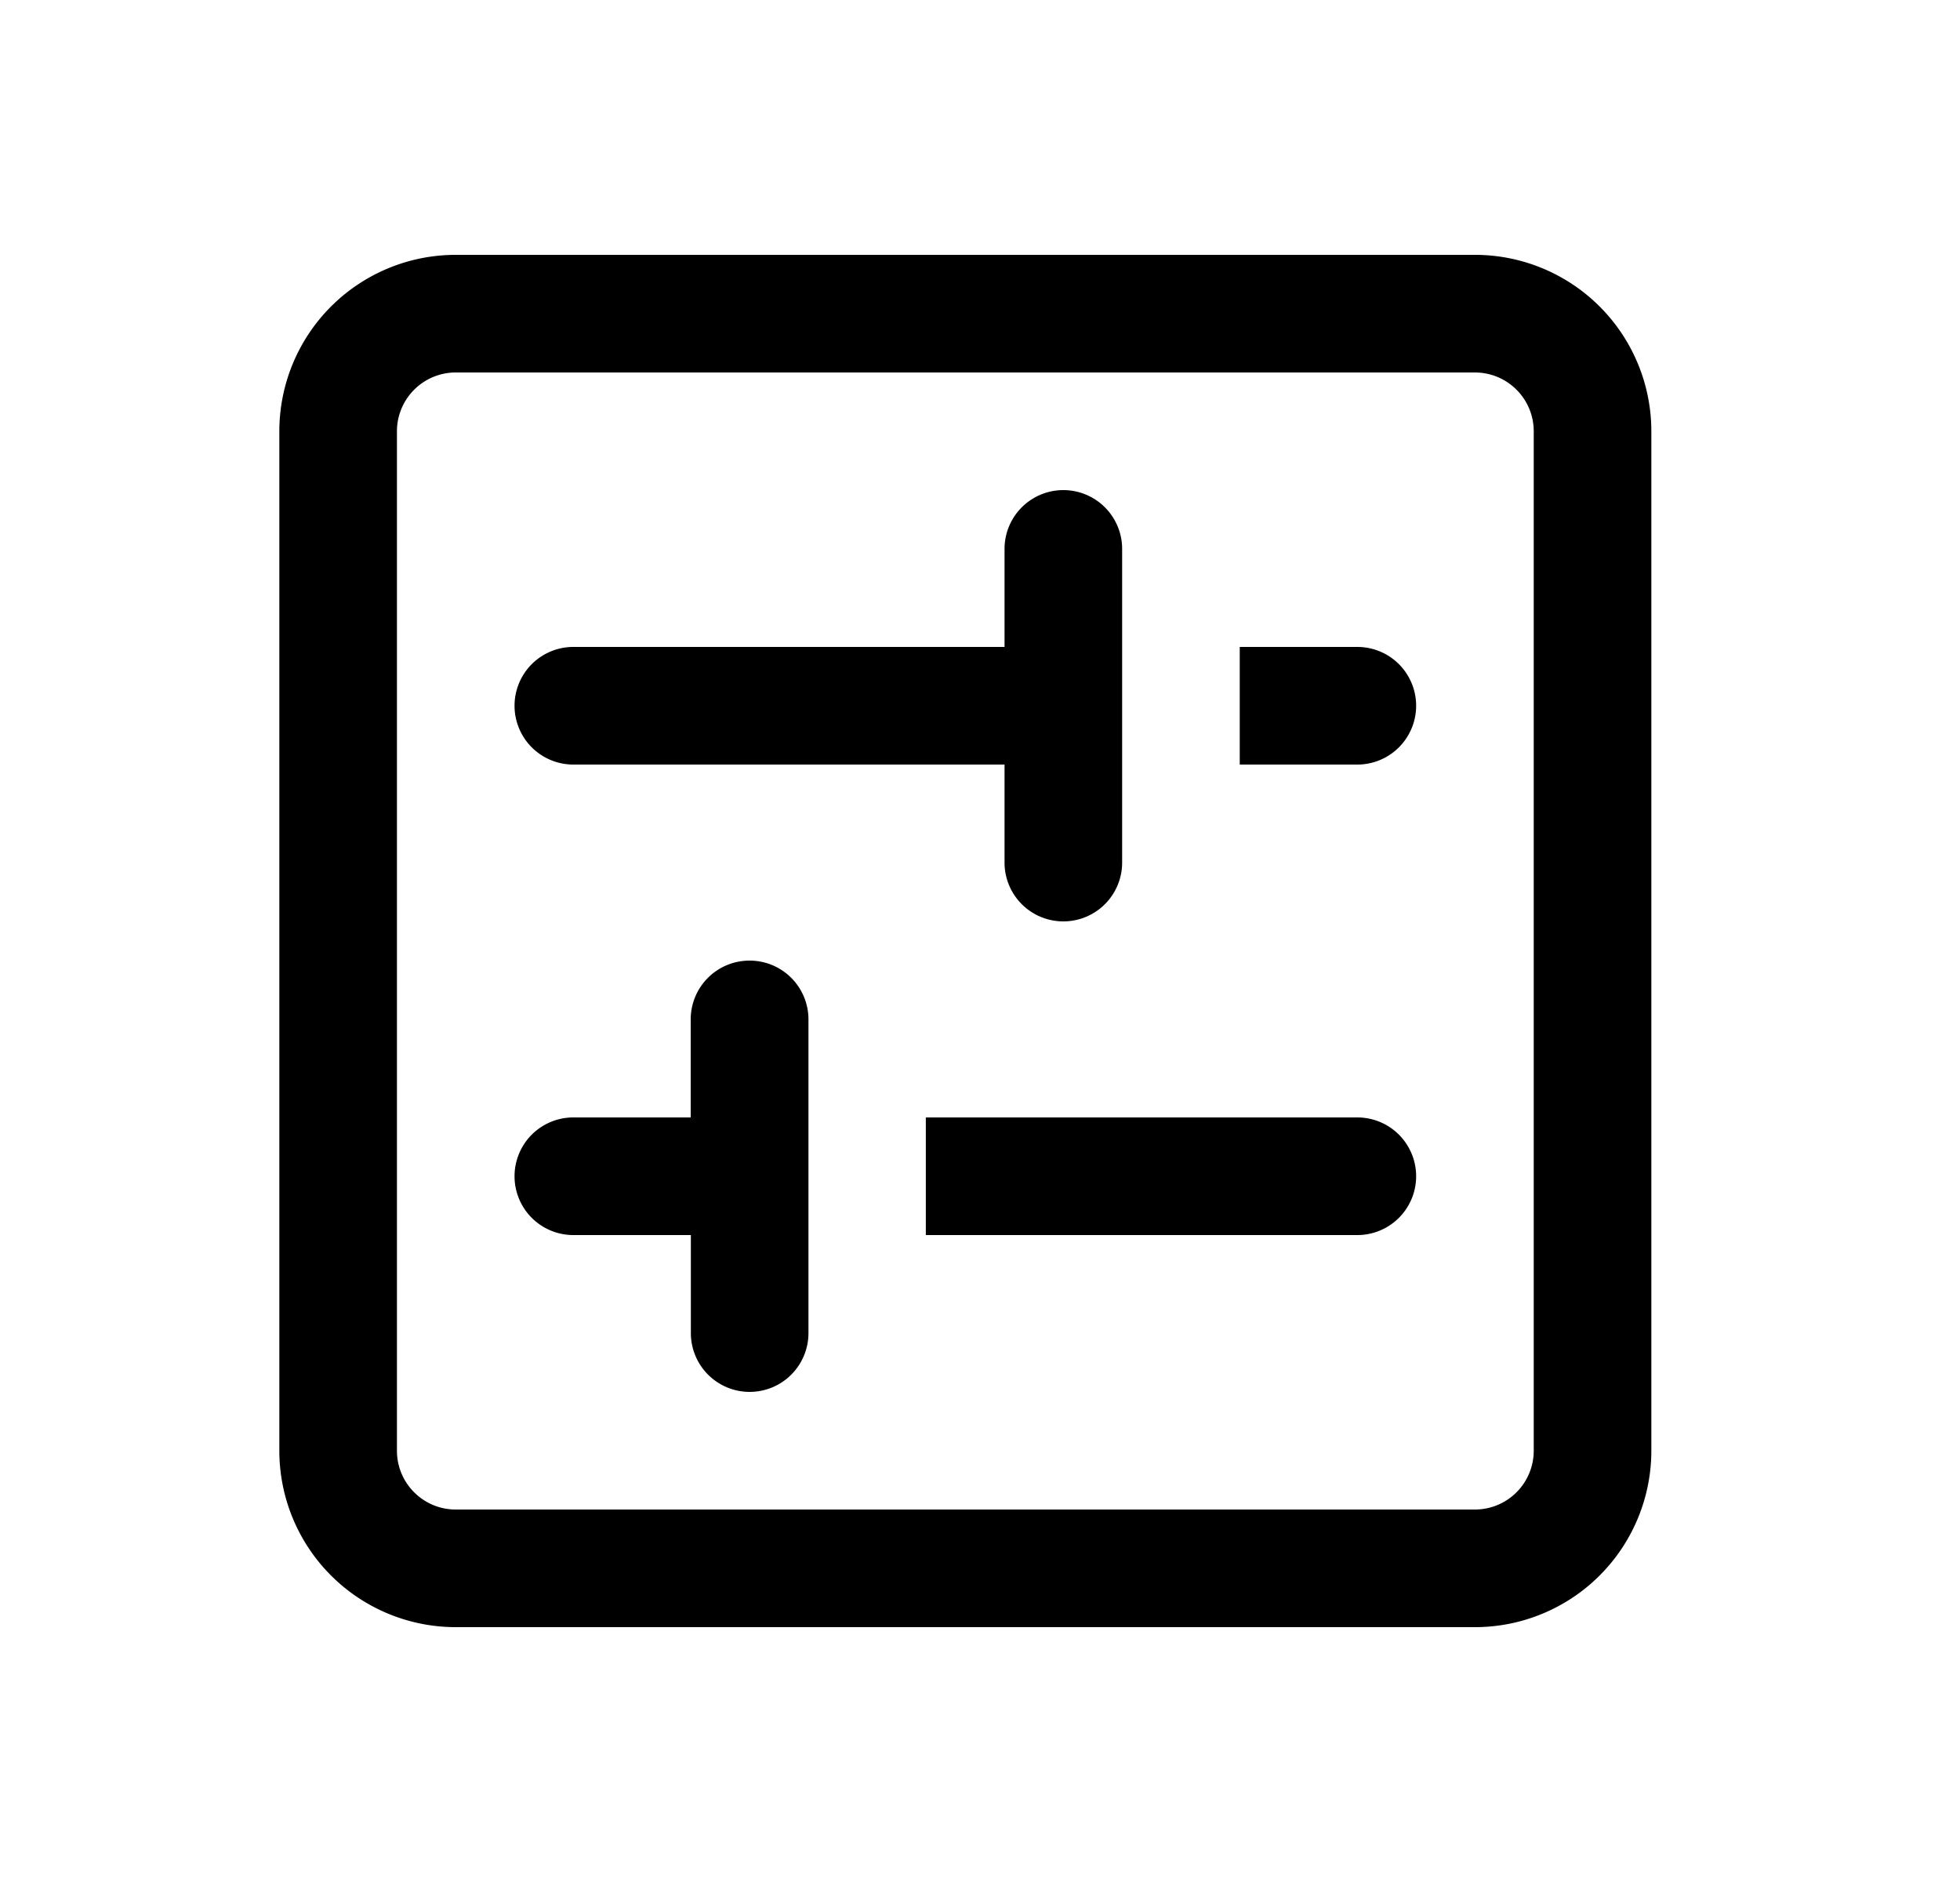 <svg xmlns="http://www.w3.org/2000/svg" xmlns:xlink="http://www.w3.org/1999/xlink" width="25" height="24" viewBox="0 0 25 24"><path fill="currentColor" d="M14.313 7a.75.75 0 0 0-1.5 0v1.25h-5.5a.75.75 0 1 0 0 1.5h5.5V11a.75.75 0 0 0 1.5 0zm3 1.25h-1.5v1.5h1.5a.75.75 0 0 0 0-1.5m-7.753 4a.75.75 0 0 0-.75.75v1.25H7.313a.75.75 0 0 0 0 1.5h1.499V17a.75.75 0 0 0 1.5 0v-4a.75.75 0 0 0-.75-.75m2.247 2h5.504a.75.75 0 0 1 0 1.5h-5.504z"/><path fill="currentColor" fill-rule="evenodd" d="M3.563 5.5a2.25 2.25 0 0 1 2.25-2.25h13a2.25 2.25 0 0 1 2.25 2.25v13a2.25 2.25 0 0 1-2.25 2.25h-13a2.25 2.25 0 0 1-2.25-2.25zm2.25-.75a.75.75 0 0 0-.75.75v13c0 .414.335.75.75.75h13a.75.75 0 0 0 .75-.75v-13a.75.75 0 0 0-.75-.75z" clip-rule="evenodd"/></svg>